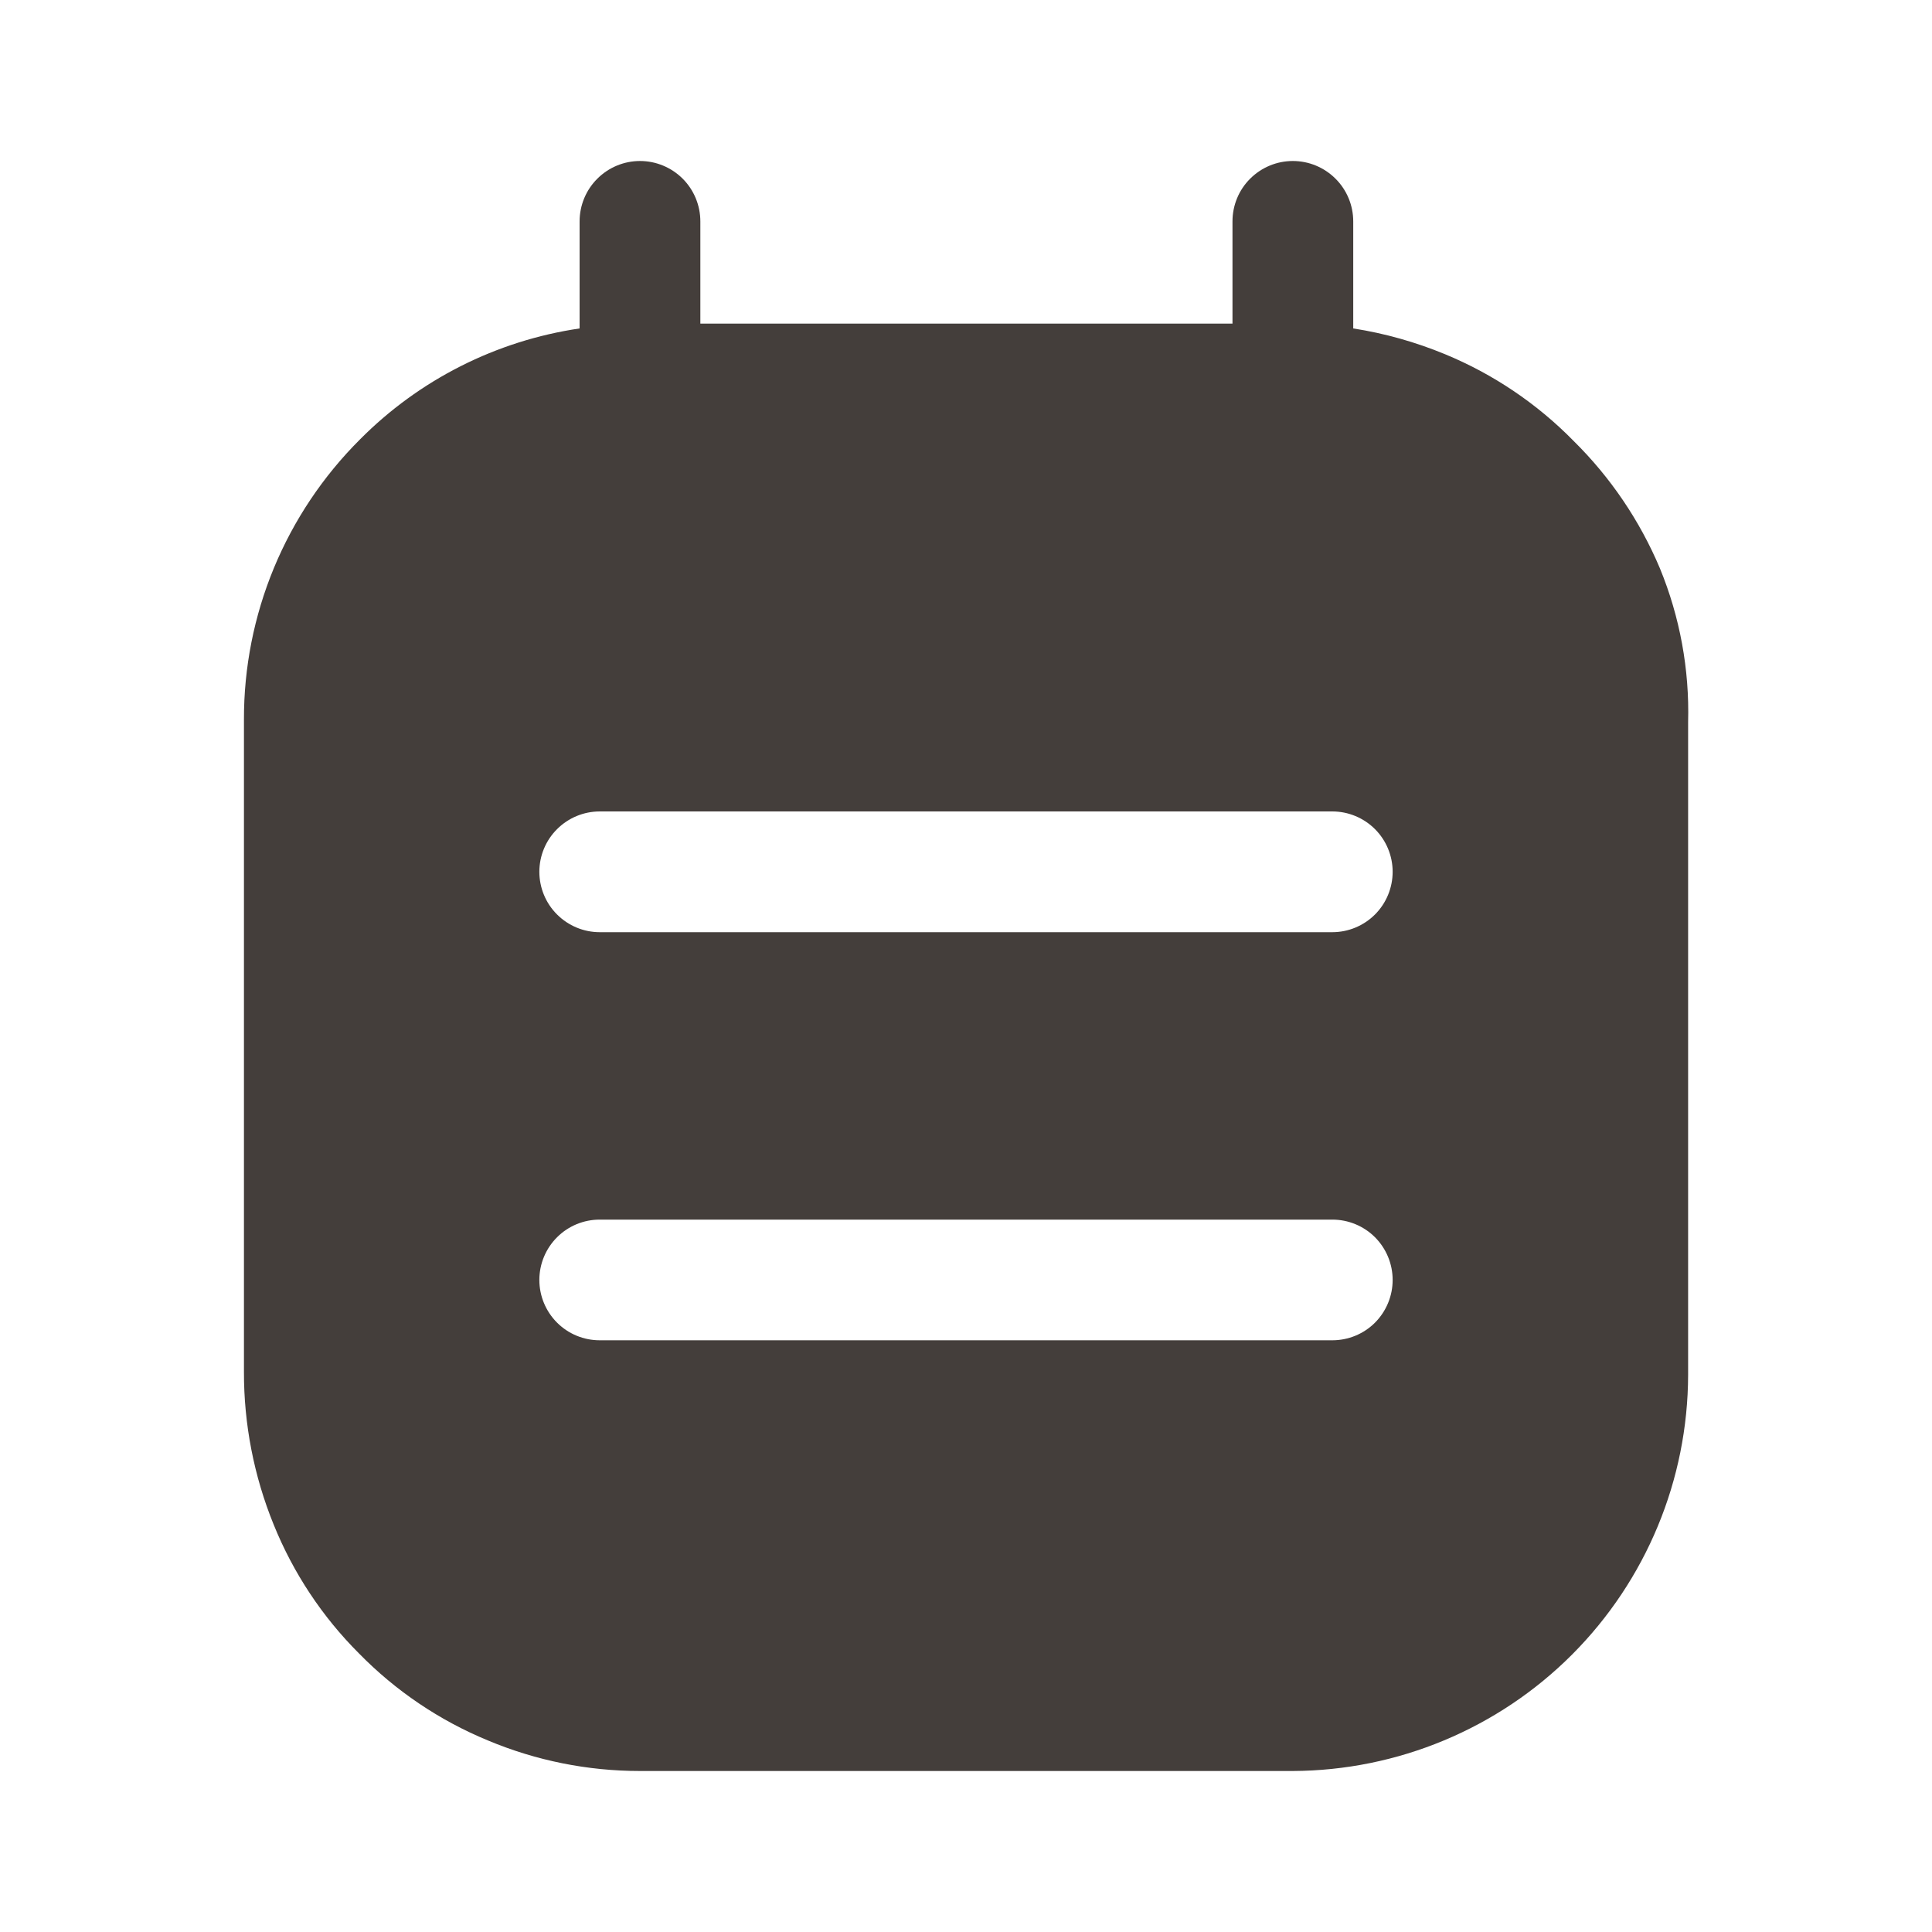 <svg width="30" height="30" viewBox="0 0 30 30" fill="none" xmlns="http://www.w3.org/2000/svg">
<path d="M25.775 8.825C25.463 8.085 25.009 7.414 24.438 6.85C23.869 6.269 23.189 5.81 22.438 5.5C21.98 5.311 21.502 5.176 21.013 5.1V3.438C21.013 3.189 20.914 2.95 20.738 2.775C20.562 2.599 20.324 2.5 20.075 2.5C19.826 2.5 19.588 2.599 19.412 2.775C19.236 2.95 19.138 3.189 19.138 3.438V5.025H10.875V3.438C10.875 3.189 10.776 2.95 10.601 2.775C10.425 2.599 10.186 2.5 9.938 2.5C9.689 2.5 9.451 2.599 9.275 2.775C9.099 2.95 9 3.189 9 3.438V5.1C7.706 5.291 6.509 5.896 5.588 6.825C5.016 7.396 4.562 8.074 4.253 8.82C3.944 9.567 3.786 10.367 3.788 11.175V21.3C3.786 22.114 3.943 22.921 4.25 23.675C4.553 24.424 5.003 25.104 5.575 25.675C6.143 26.255 6.823 26.715 7.575 27.025C8.323 27.339 9.125 27.5 9.938 27.5H20.075C21.703 27.493 23.262 26.843 24.412 25.691C25.562 24.538 26.209 22.978 26.213 21.35V11.213C26.235 10.395 26.086 9.582 25.775 8.825ZM20.775 20.812H9.313C9.064 20.812 8.826 20.714 8.65 20.538C8.474 20.362 8.375 20.124 8.375 19.875C8.375 19.626 8.474 19.388 8.65 19.212C8.826 19.036 9.064 18.938 9.313 18.938H20.688C20.936 18.938 21.175 19.036 21.351 19.212C21.526 19.388 21.625 19.626 21.625 19.875C21.625 20.124 21.526 20.362 21.351 20.538C21.175 20.714 20.936 20.812 20.688 20.812H20.775ZM20.775 14.475H9.313C9.064 14.475 8.826 14.376 8.65 14.2C8.474 14.025 8.375 13.786 8.375 13.537C8.375 13.289 8.474 13.05 8.65 12.875C8.826 12.699 9.064 12.6 9.313 12.6H20.688C20.936 12.6 21.175 12.699 21.351 12.875C21.526 13.05 21.625 13.289 21.625 13.537C21.625 13.786 21.526 14.025 21.351 14.2C21.175 14.376 20.936 14.475 20.688 14.475H20.775Z" fill="#443E3B"/>
</svg>
